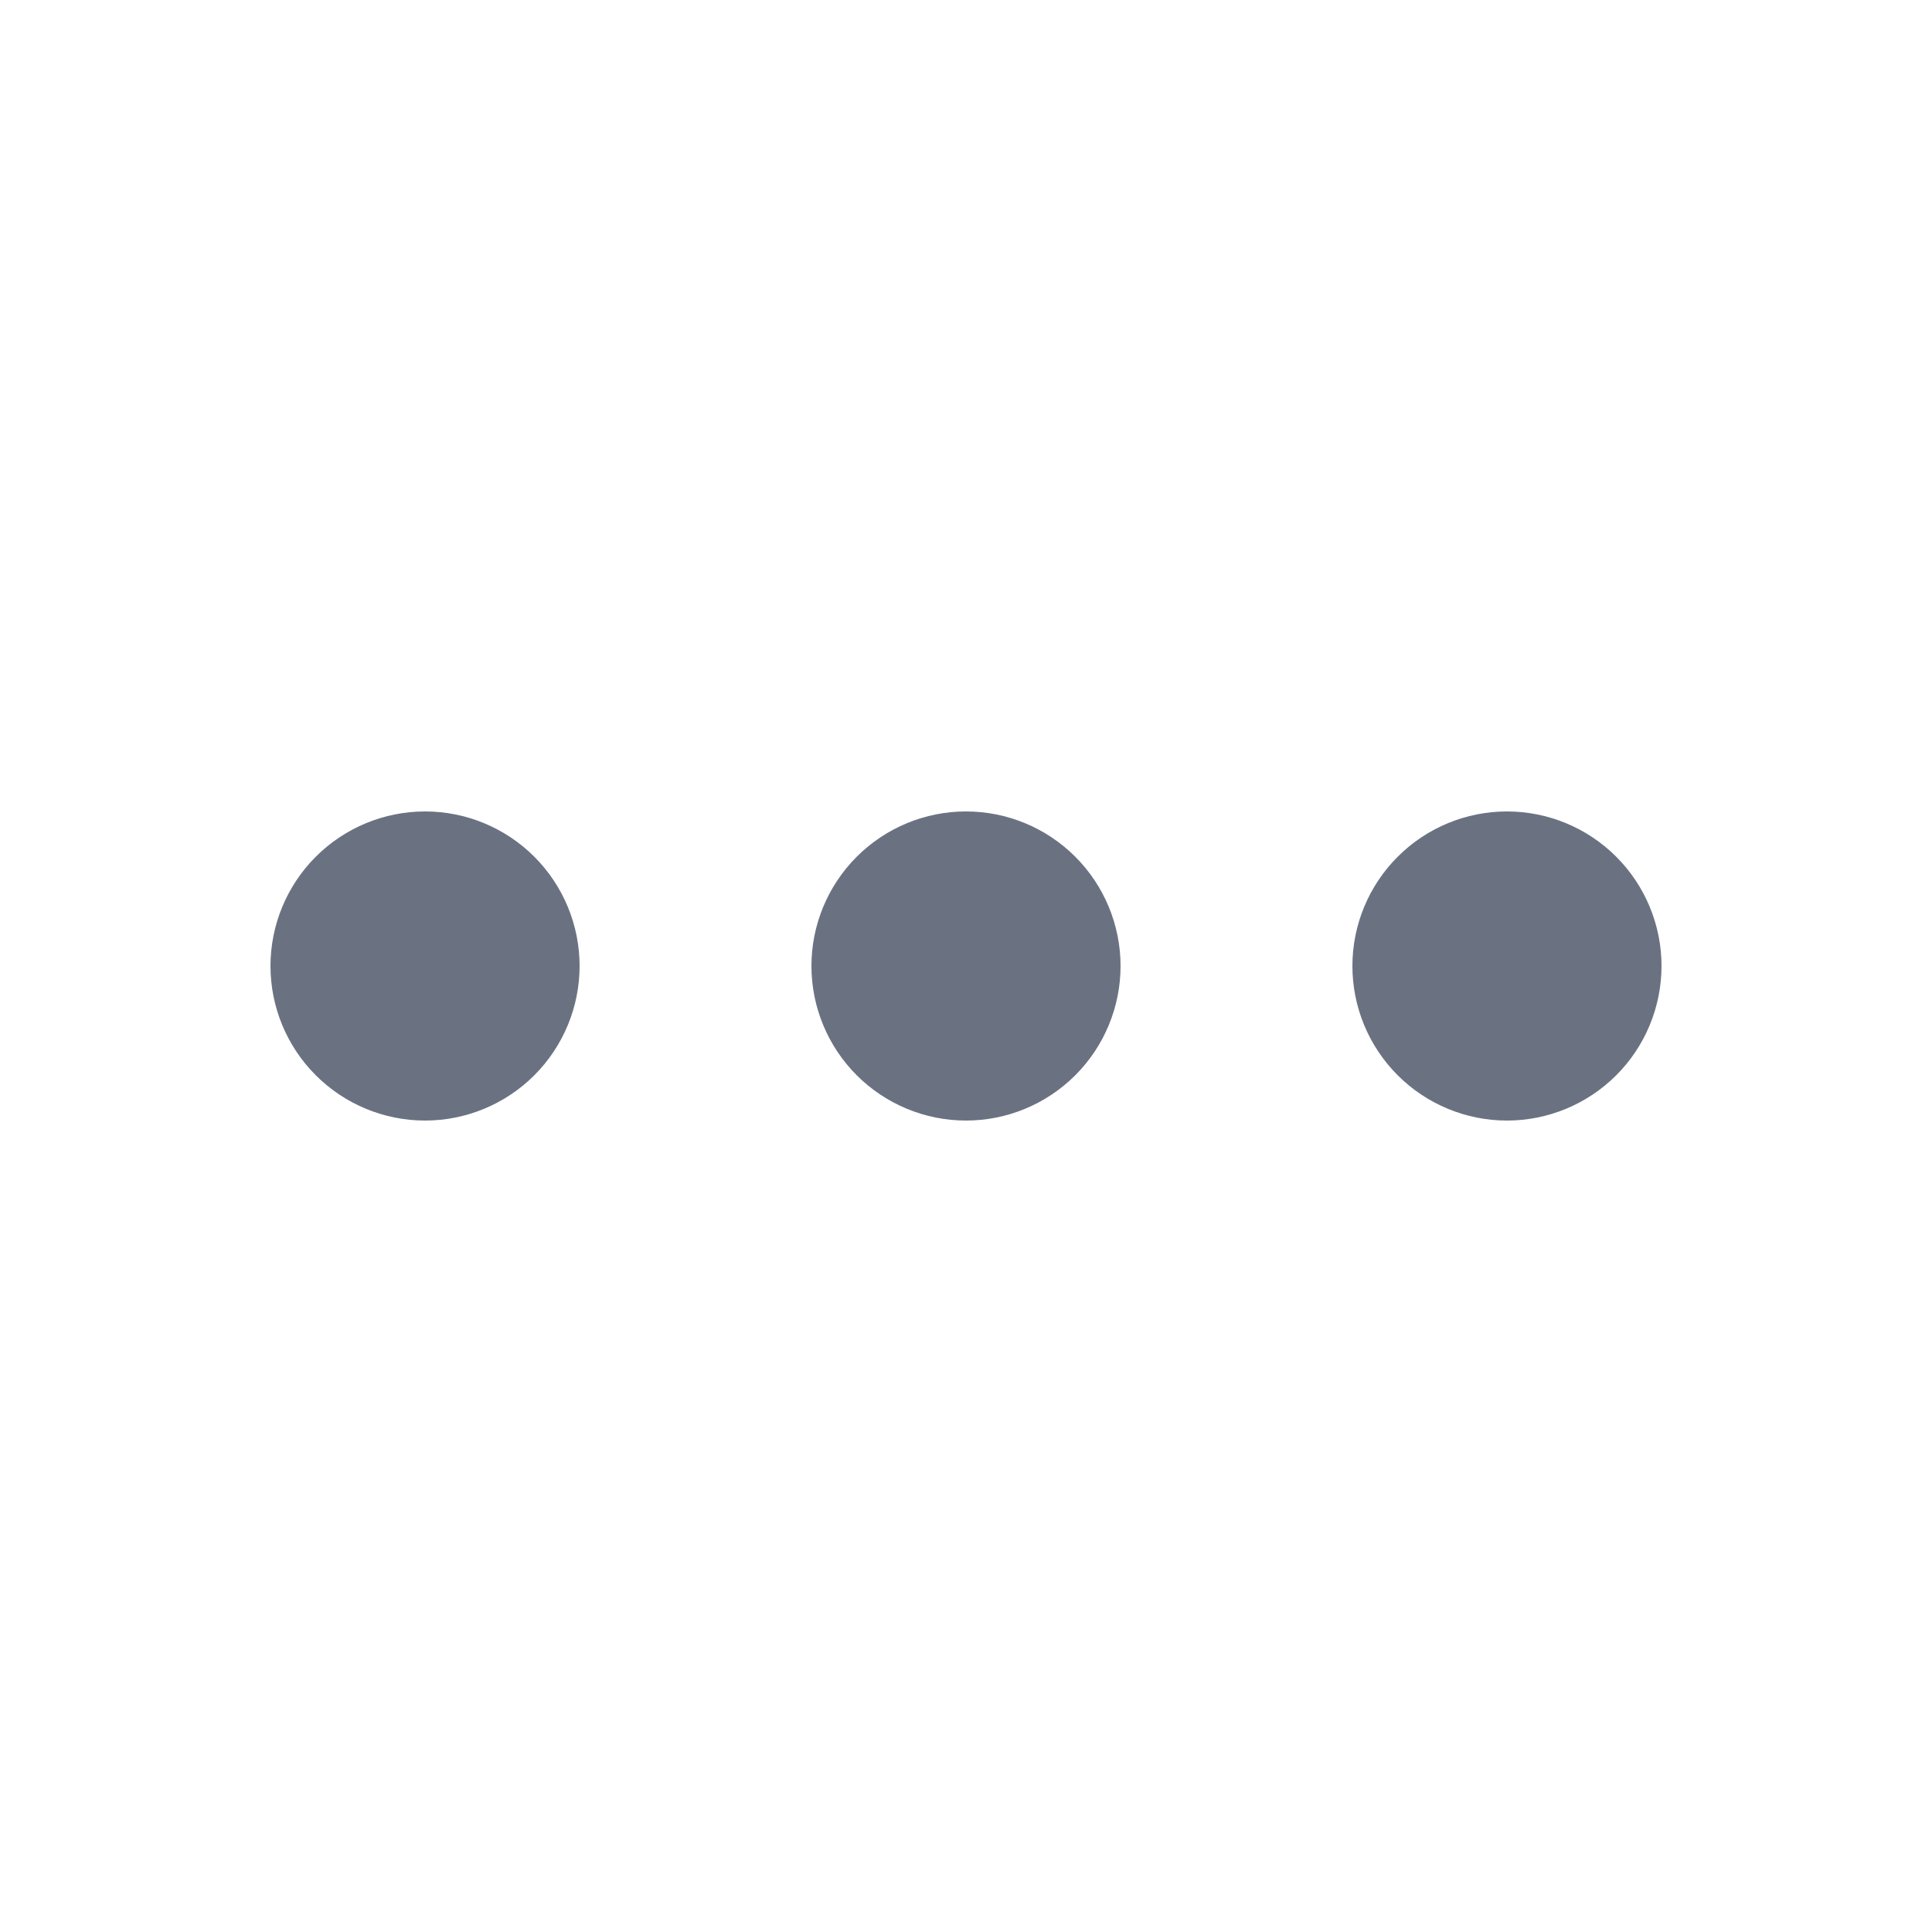 <svg width="25" height="25" viewBox="0 0 25 25" fill="none" xmlns="http://www.w3.org/2000/svg">
<path d="M7.5 12.5C7.5 13.03 7.289 13.539 6.914 13.914C6.539 14.289 6.03 14.5 5.5 14.5C4.97 14.5 4.461 14.289 4.086 13.914C3.711 13.539 3.5 13.03 3.5 12.5C3.5 11.97 3.711 11.461 4.086 11.086C4.461 10.711 4.97 10.5 5.5 10.5C6.03 10.5 6.539 10.711 6.914 11.086C7.289 11.461 7.5 11.97 7.5 12.5ZM14.5 12.5C14.5 13.03 14.289 13.539 13.914 13.914C13.539 14.289 13.03 14.5 12.5 14.5C11.97 14.5 11.461 14.289 11.086 13.914C10.711 13.539 10.5 13.03 10.5 12.5C10.5 11.97 10.711 11.461 11.086 11.086C11.461 10.711 11.97 10.5 12.5 10.5C13.03 10.5 13.539 10.711 13.914 11.086C14.289 11.461 14.5 11.97 14.5 12.5ZM21.5 12.5C21.5 13.03 21.289 13.539 20.914 13.914C20.539 14.289 20.03 14.5 19.5 14.5C18.97 14.5 18.461 14.289 18.086 13.914C17.711 13.539 17.5 13.03 17.5 12.5C17.5 11.97 17.711 11.461 18.086 11.086C18.461 10.711 18.97 10.5 19.5 10.5C20.03 10.5 20.539 10.711 20.914 11.086C21.289 11.461 21.5 11.97 21.5 12.5Z" fill="#6A7282"/>
</svg>
